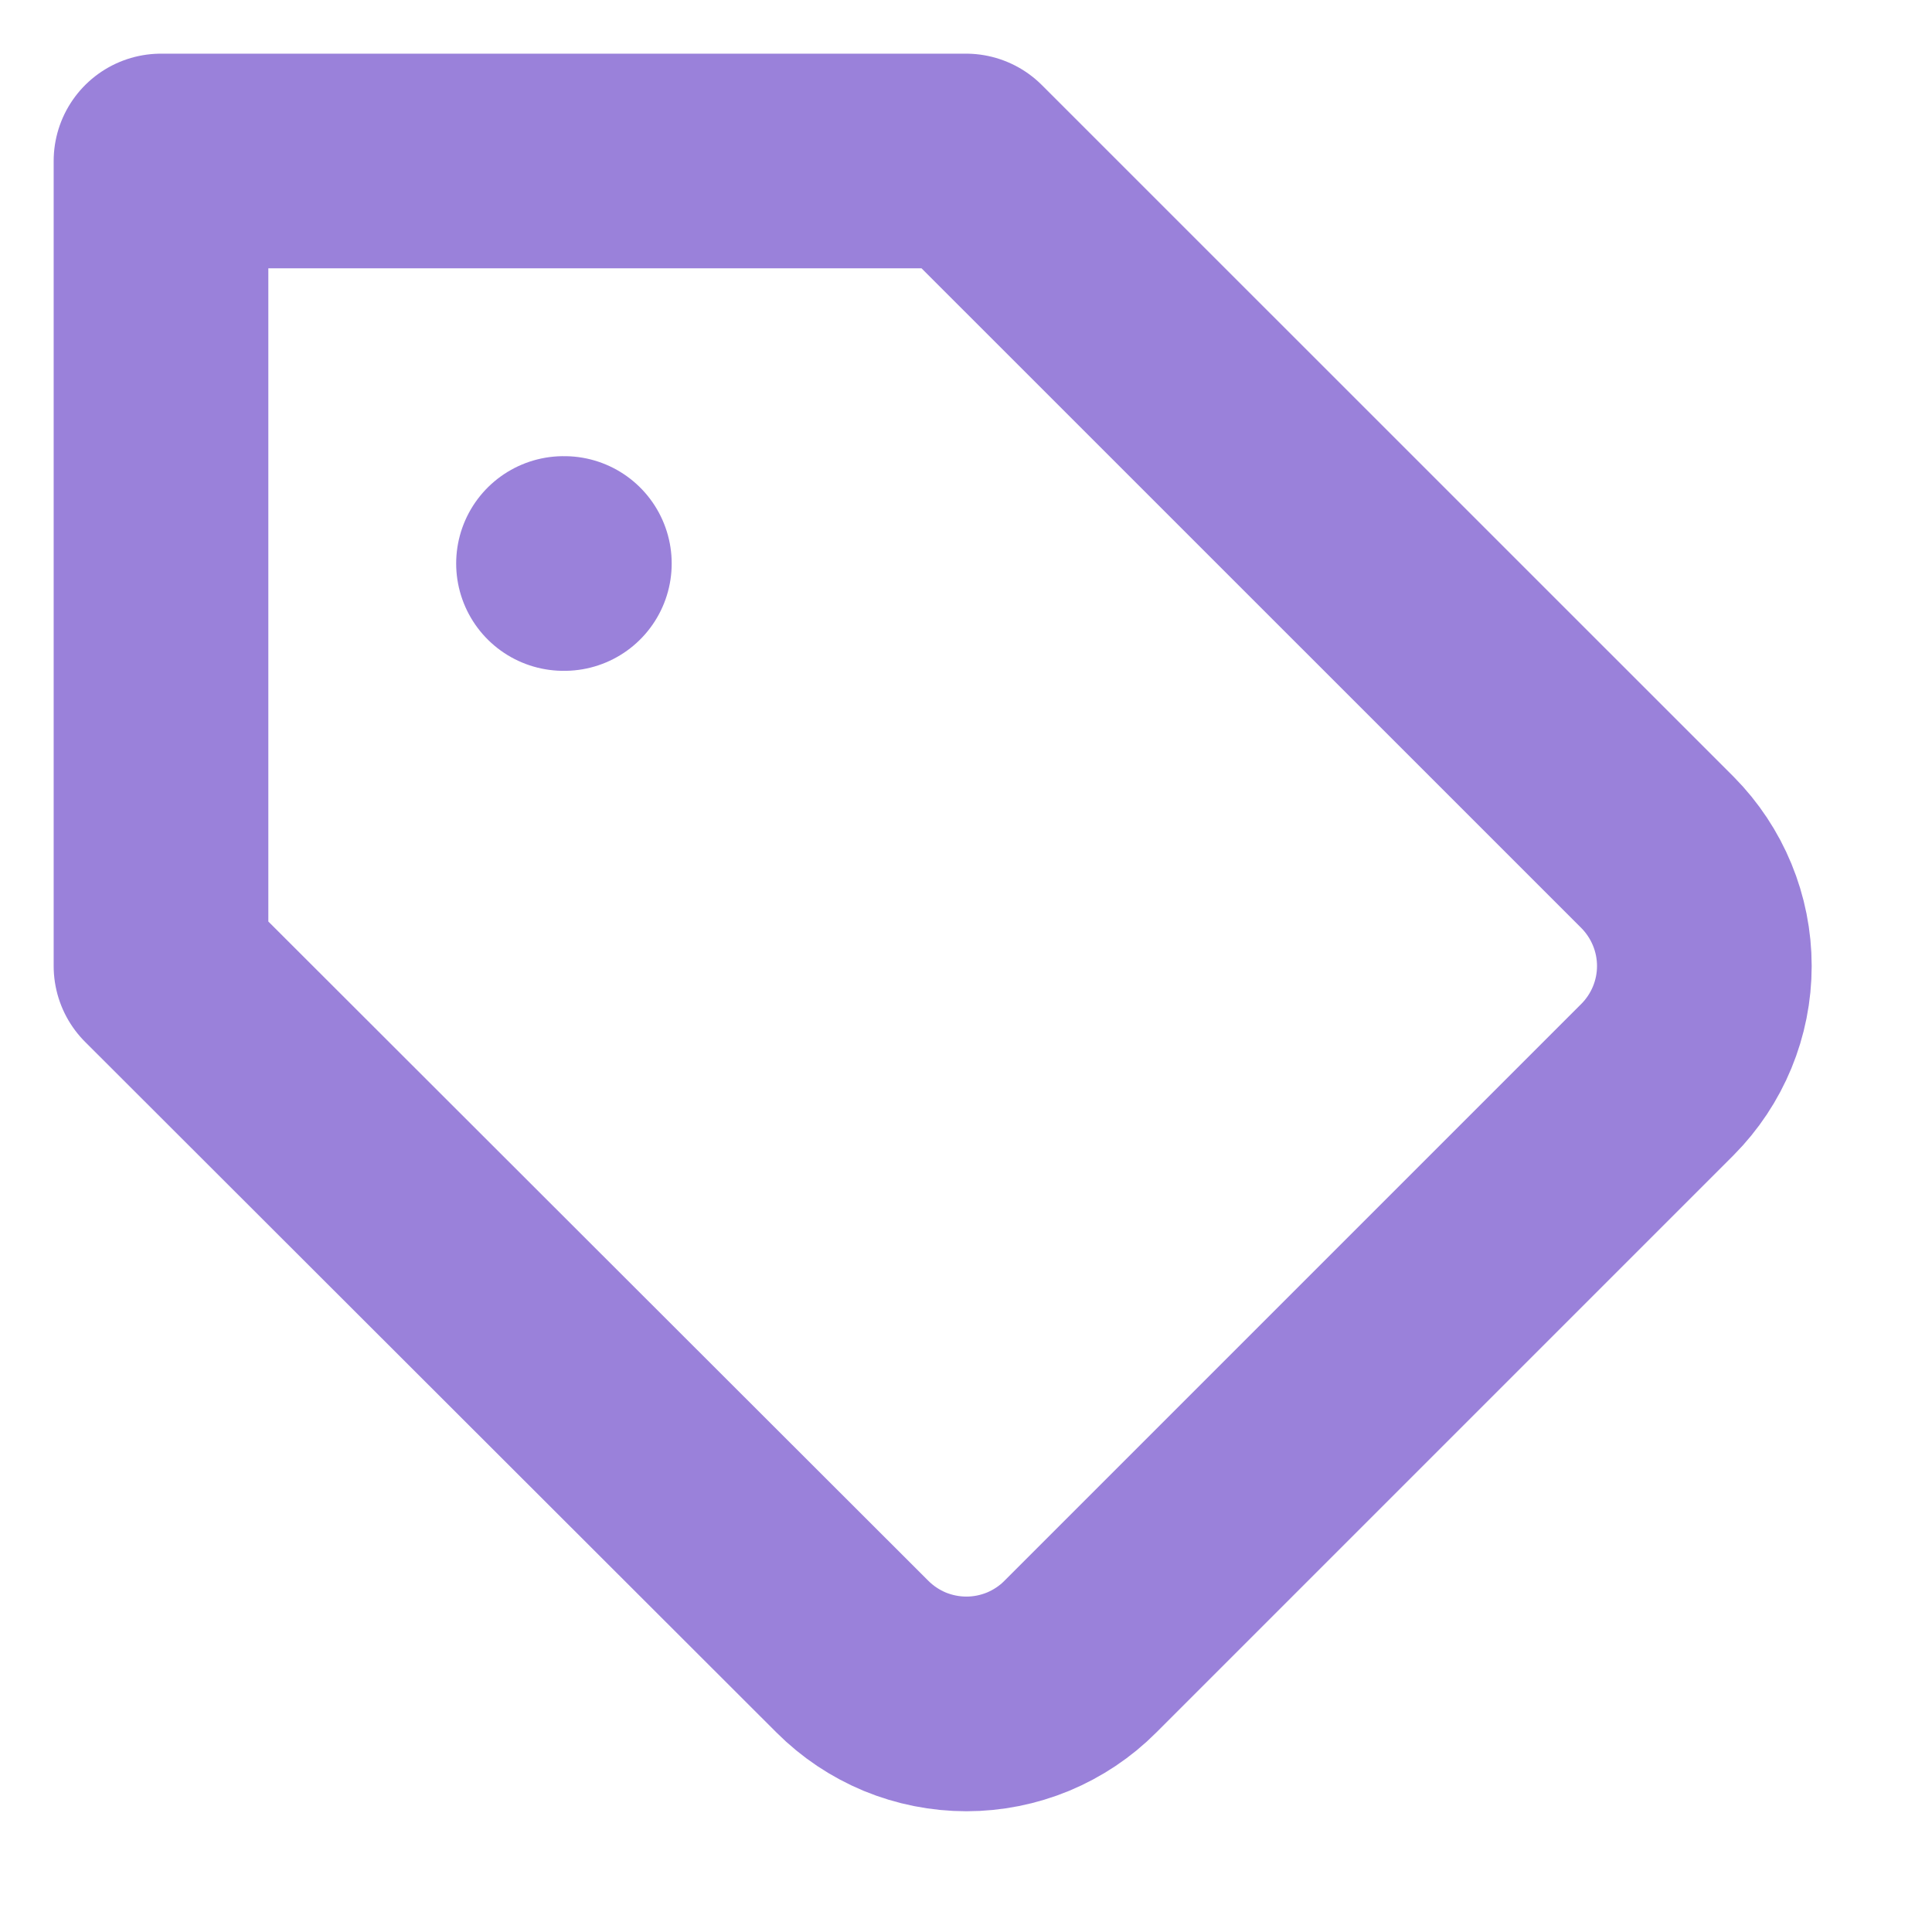 <svg width="18" height="18" viewBox="0 0 18 18" fill="none" xmlns="http://www.w3.org/2000/svg">
<path d="M15.443 10.057L10.065 15.435C9.926 15.575 9.76 15.685 9.578 15.761C9.396 15.836 9.201 15.875 9.004 15.875C8.807 15.875 8.611 15.836 8.429 15.761C8.247 15.685 8.082 15.575 7.942 15.435L1.5 9V1.5H9L15.443 7.942C15.722 8.224 15.879 8.604 15.879 9C15.879 9.396 15.722 9.776 15.443 10.057V10.057Z" stroke="#9A81DA" stroke-width="2" stroke-linecap="round" stroke-linejoin="round"/>
<path d="M5.25 5.25H5.258" stroke="#9A81DA" stroke-width="2" stroke-linecap="round" stroke-linejoin="round"/>
</svg>
